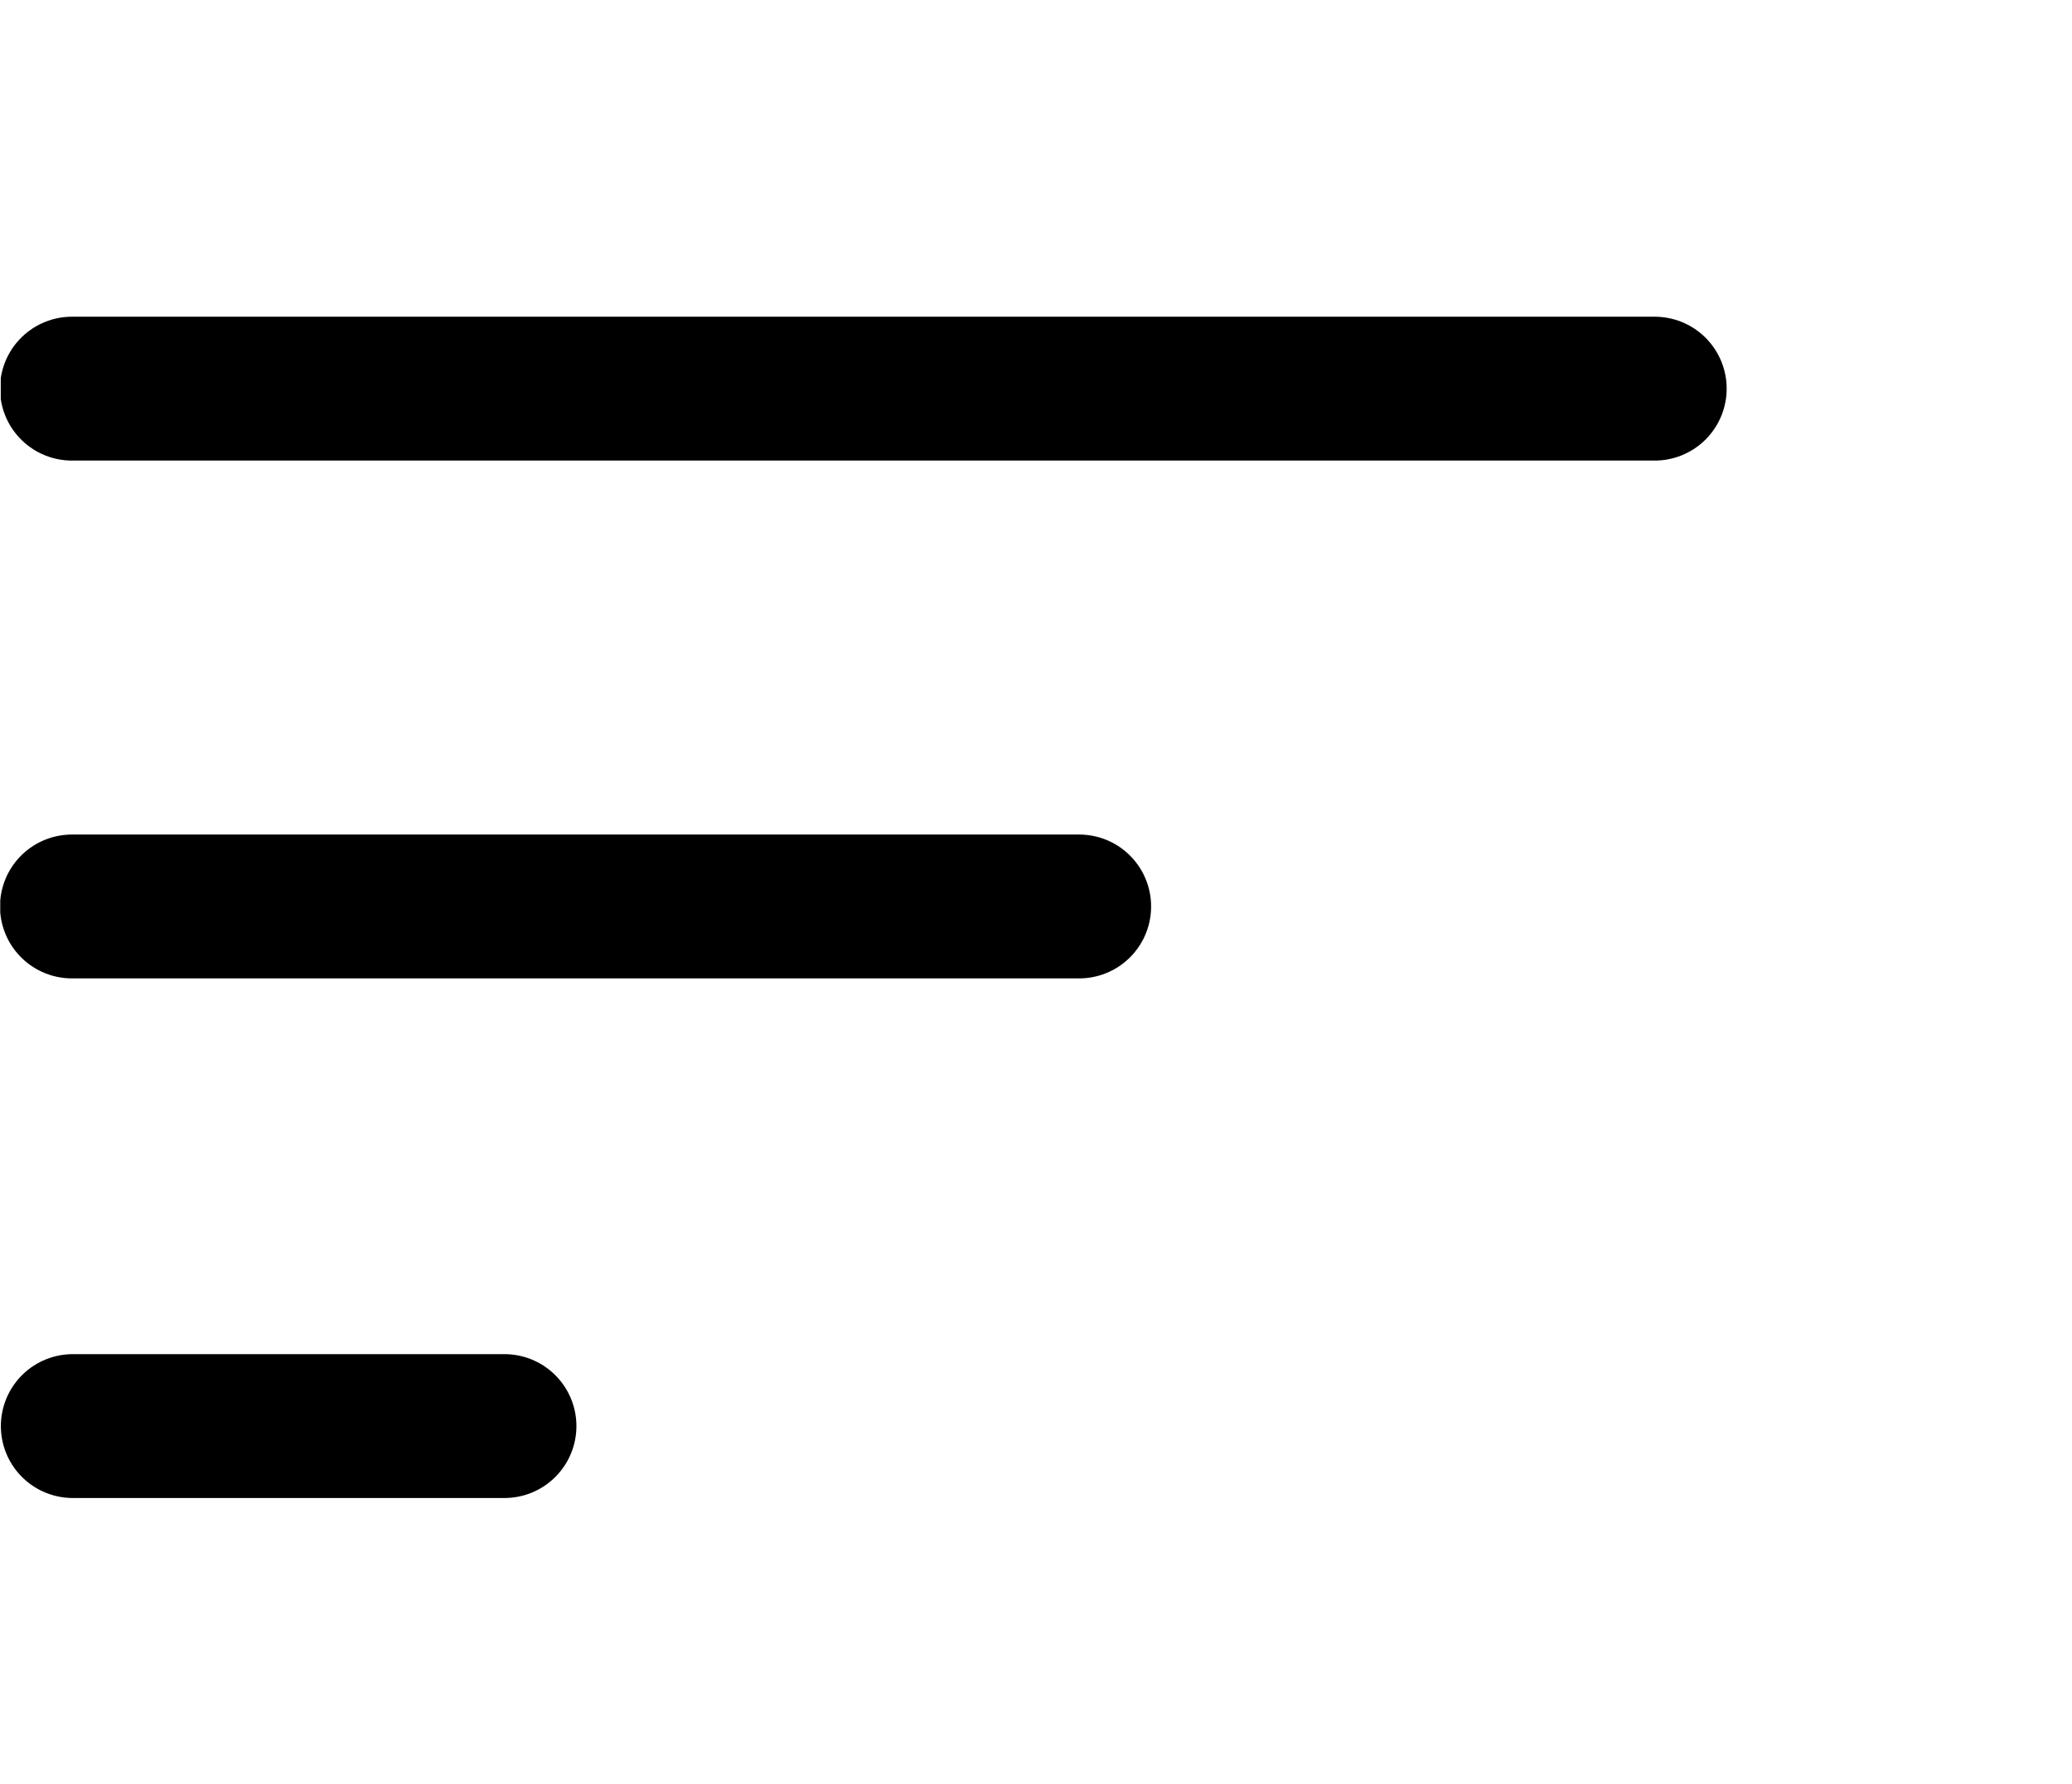 <svg width="36" height="31" viewBox="0 0 36 31" fill="none" xmlns="http://www.w3.org/2000/svg">
<g clip-path="url(#clip0_527_75)">
<line x1="1.25" y1="-1.25" x2="8.75" y2="-1.25" transform="matrix(1 -0 -0 1 0.015 26.033)" stroke="black" stroke-width="2.5" stroke-linecap="round"/>
<line x1="1.25" y1="-1.25" x2="18.75" y2="-1.25" transform="matrix(1 -0 -0 1 0 17.003)" stroke="black" stroke-width="2.5" stroke-linecap="round"/>
<line x1="1.25" y1="-1.25" x2="28.75" y2="-1.25" transform="matrix(1 -0 -0 1 0 8.004)" stroke="black" stroke-width="2.5" stroke-linecap="round"/>
</g>
<defs>
<clipPath id="clip0_527_75">
<rect width="35.215" height="30" fill="white" transform="matrix(1 0 -0.001 1 0.02 0)"/>
</clipPath>
</defs>
</svg>
